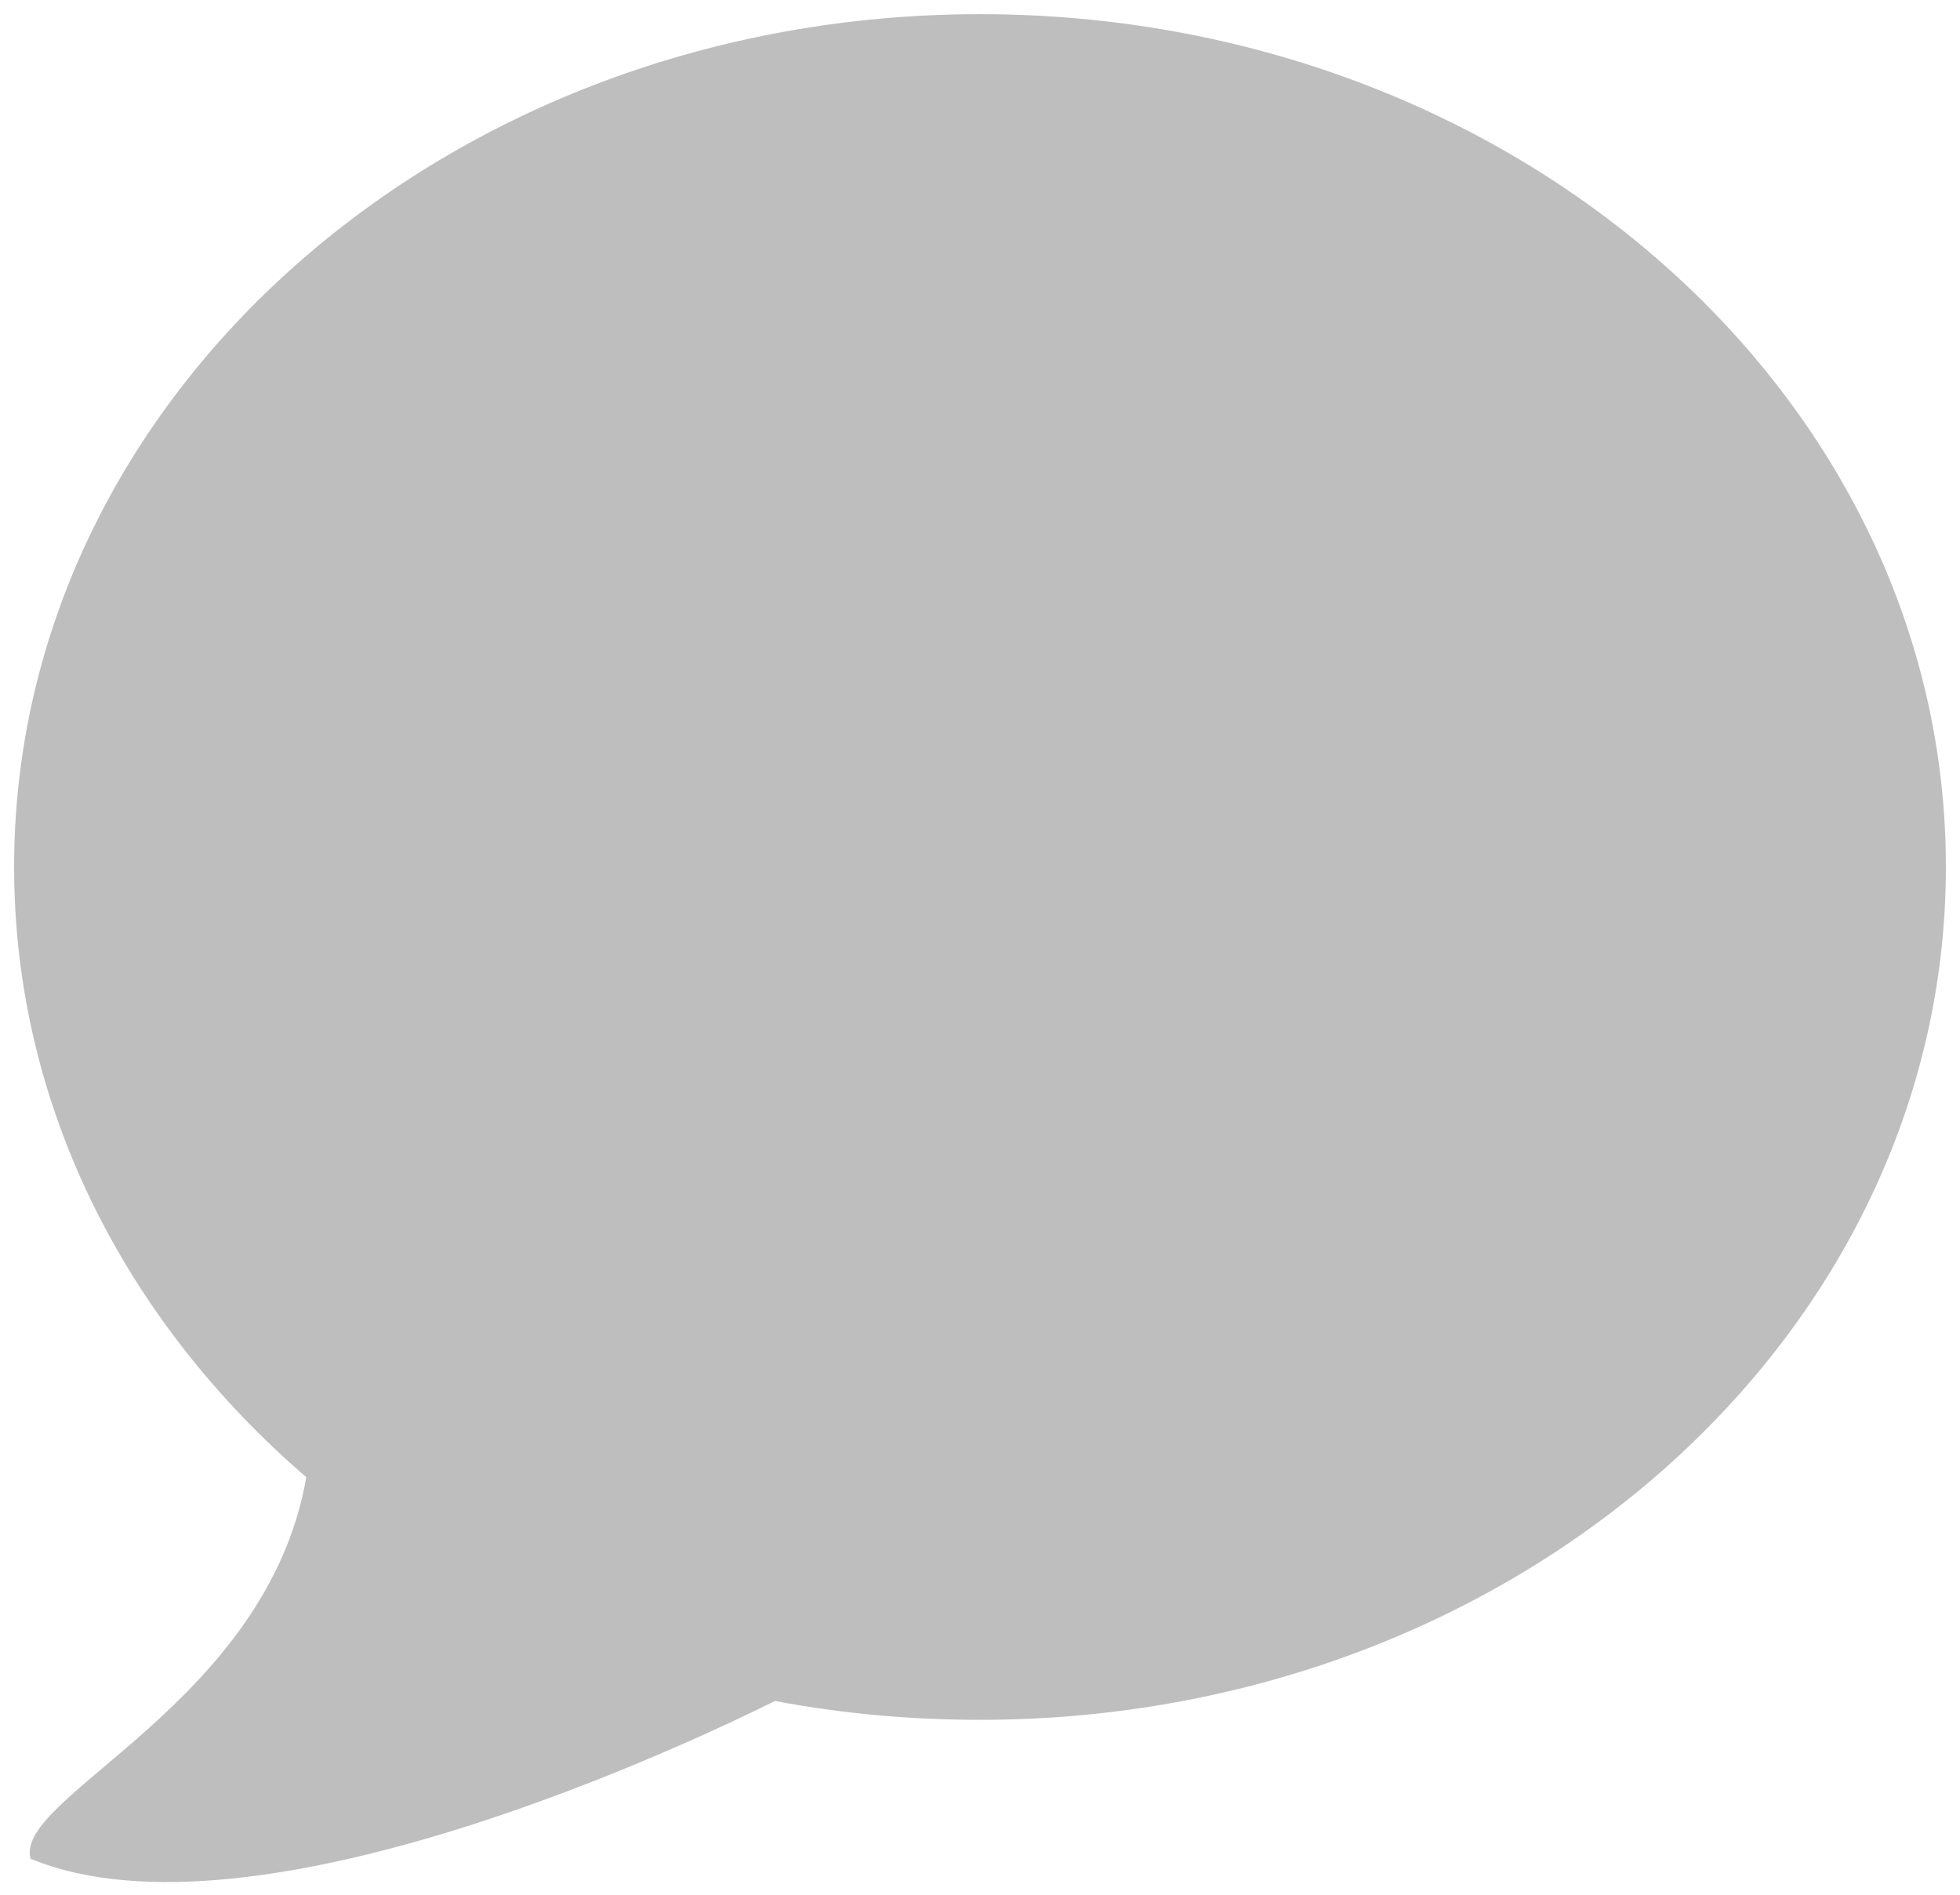 <svg xmlns="http://www.w3.org/2000/svg" width="30" height="29" fill="none" viewBox="0 0 30 29">
  <path fill="#BEBEBE" d="M15 .217C6.835.217.216 6.06.216 13.269c0 3.666 1.717 6.968 4.472 9.34-.601 3.471-4.485 4.885-4.22 5.84 3.474 1.437 10.352-1.898 11.395-2.415 1.008.192 2.064.289 3.137.289 8.165 0 14.784-5.845 14.784-13.054C29.784 6.06 23.164.217 15 .217Z"/>
</svg>
